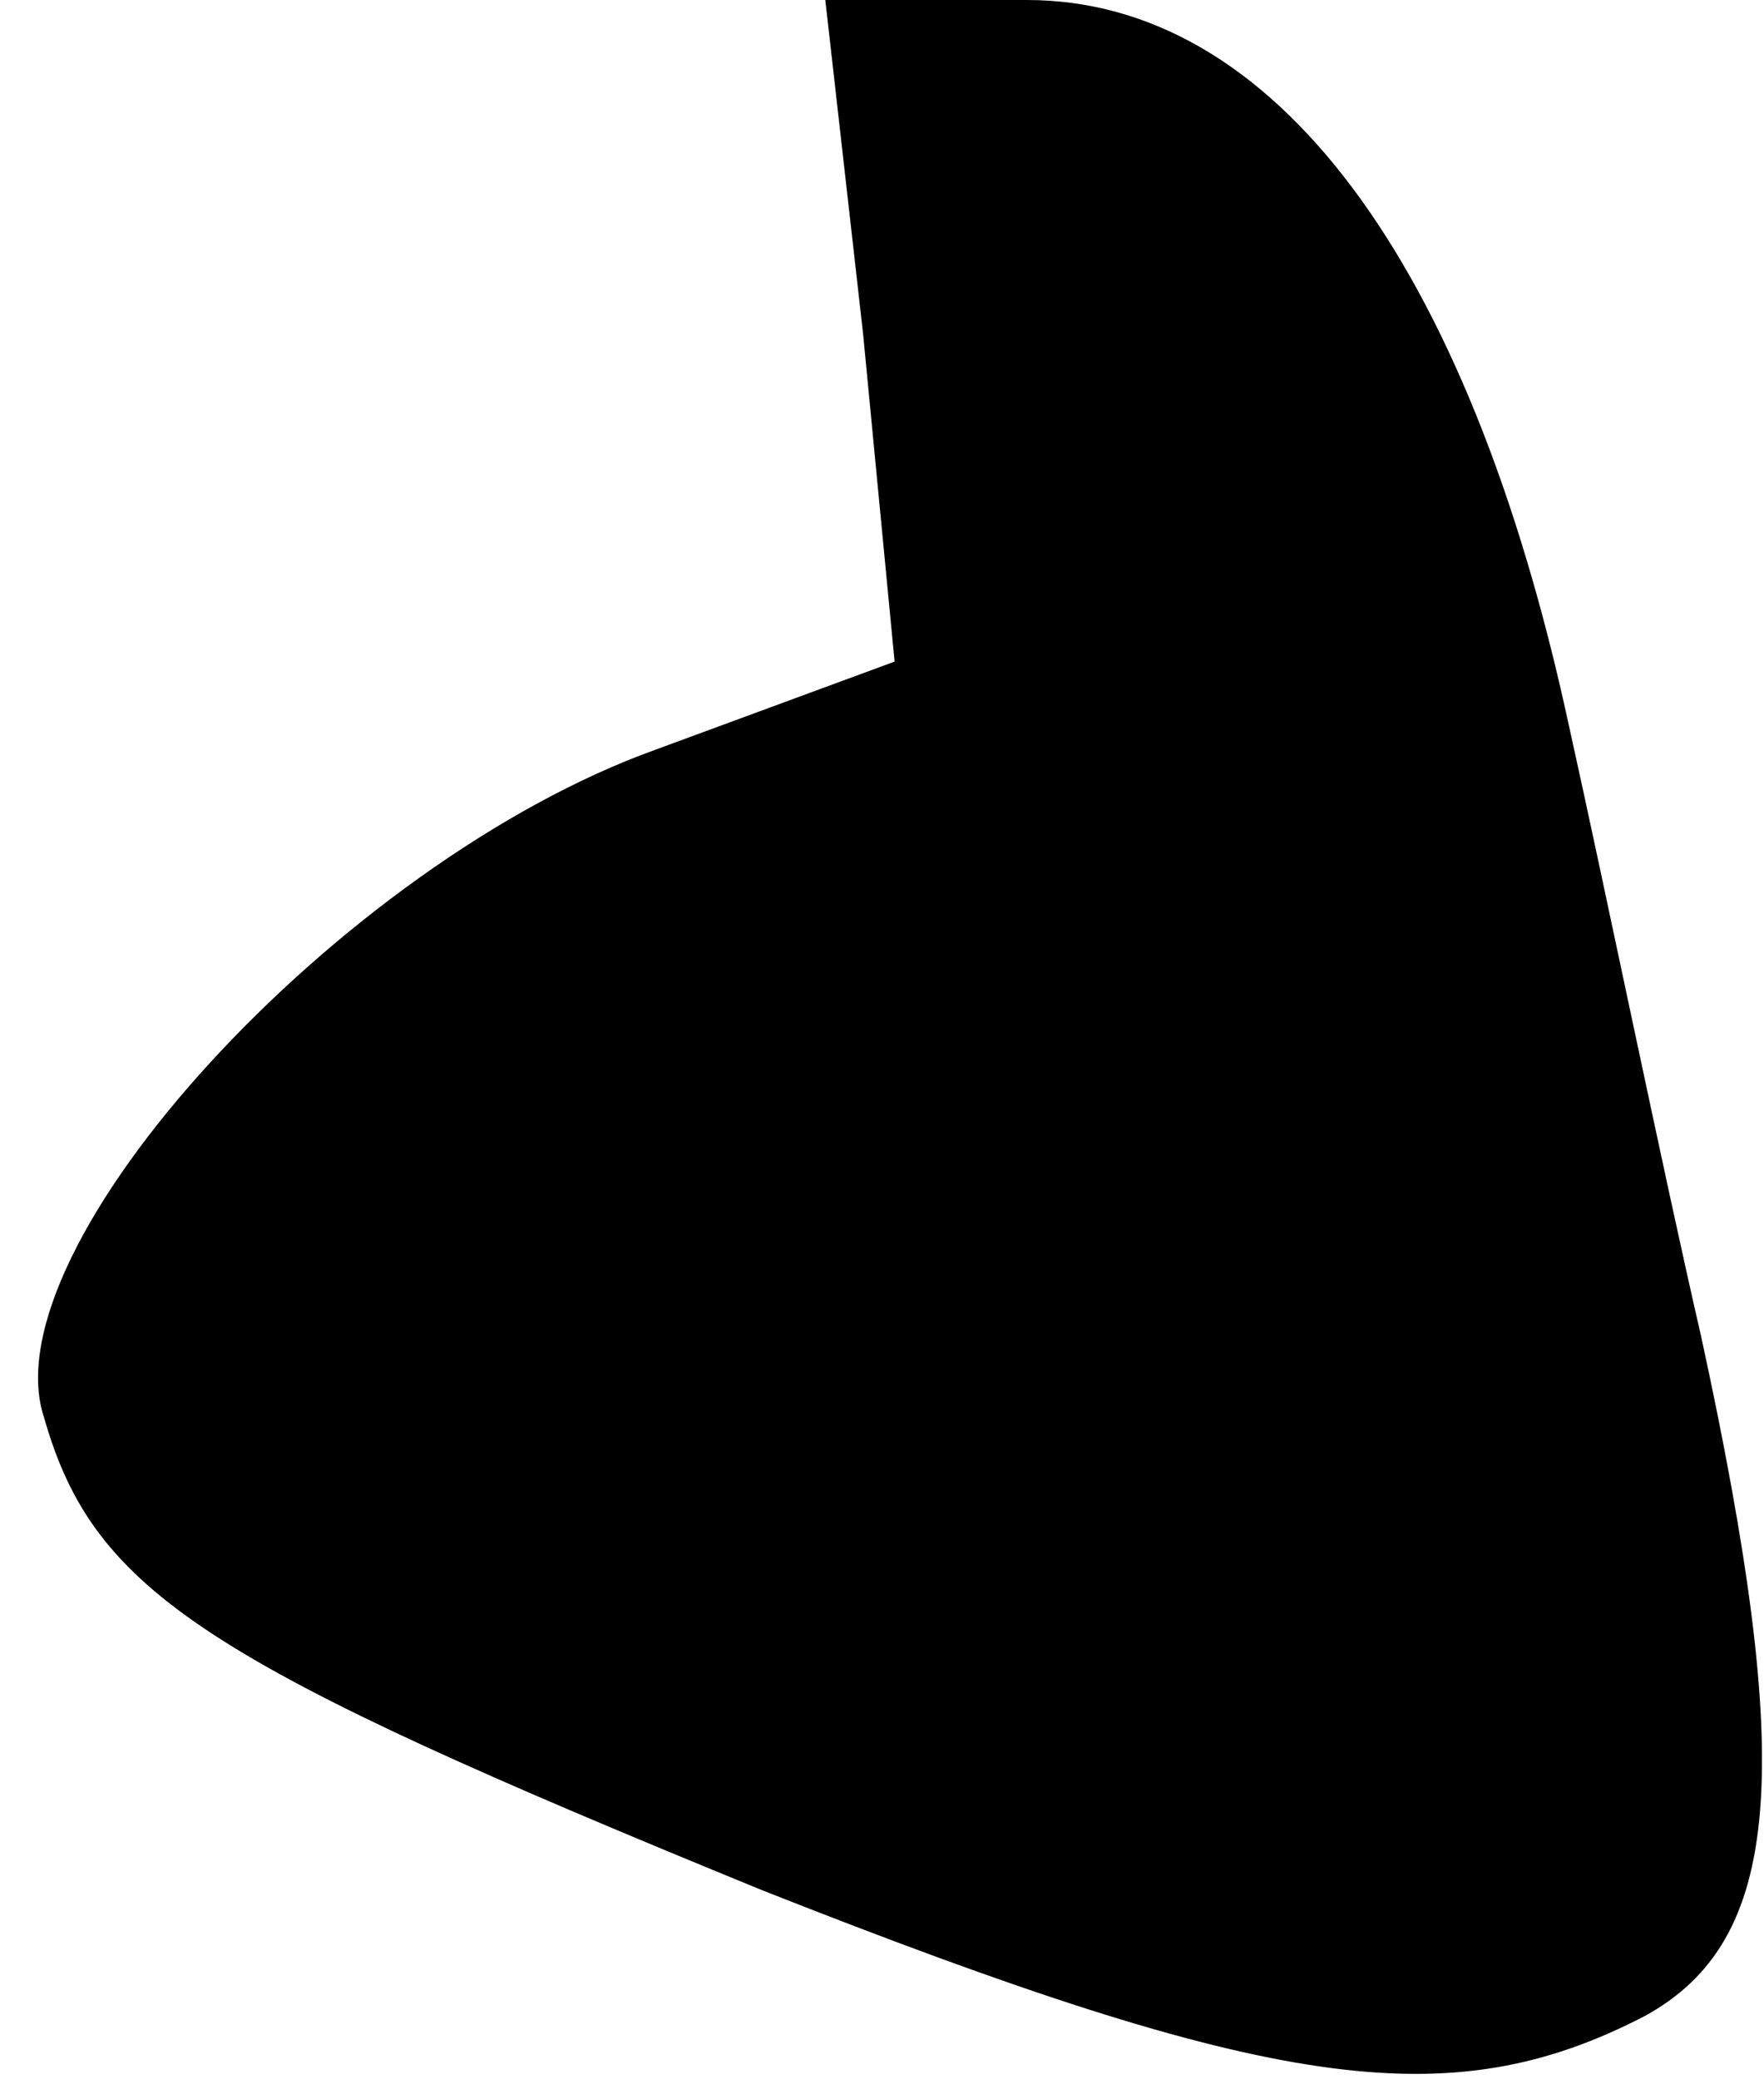 <?xml version="1.0" standalone="no"?>
<!DOCTYPE svg PUBLIC "-//W3C//DTD SVG 20010904//EN"
 "http://www.w3.org/TR/2001/REC-SVG-20010904/DTD/svg10.dtd">
<svg version="1.0" xmlns="http://www.w3.org/2000/svg"
 width="28pt" height="33pt" viewBox="0 0 28 33"
 preserveAspectRatio="xMidYMid meet">
<g transform="translate(0,33) scale(0.1,-0.1)"
fill="#000000" stroke="none">
<path fill="#000000" stroke="none" d="M137 277 l5 -52 -38 -14 c-50 -18 -106
-79 -97 -106 8 -28 26 -39 114 -75 81 -32 109 -36 140 -20 22 12 24 39 9 108
-6 26 -15 70 -21 97 -16 74 -47 115 -86 115 l-32 0 6 -53z"/>
</g>
</svg>
